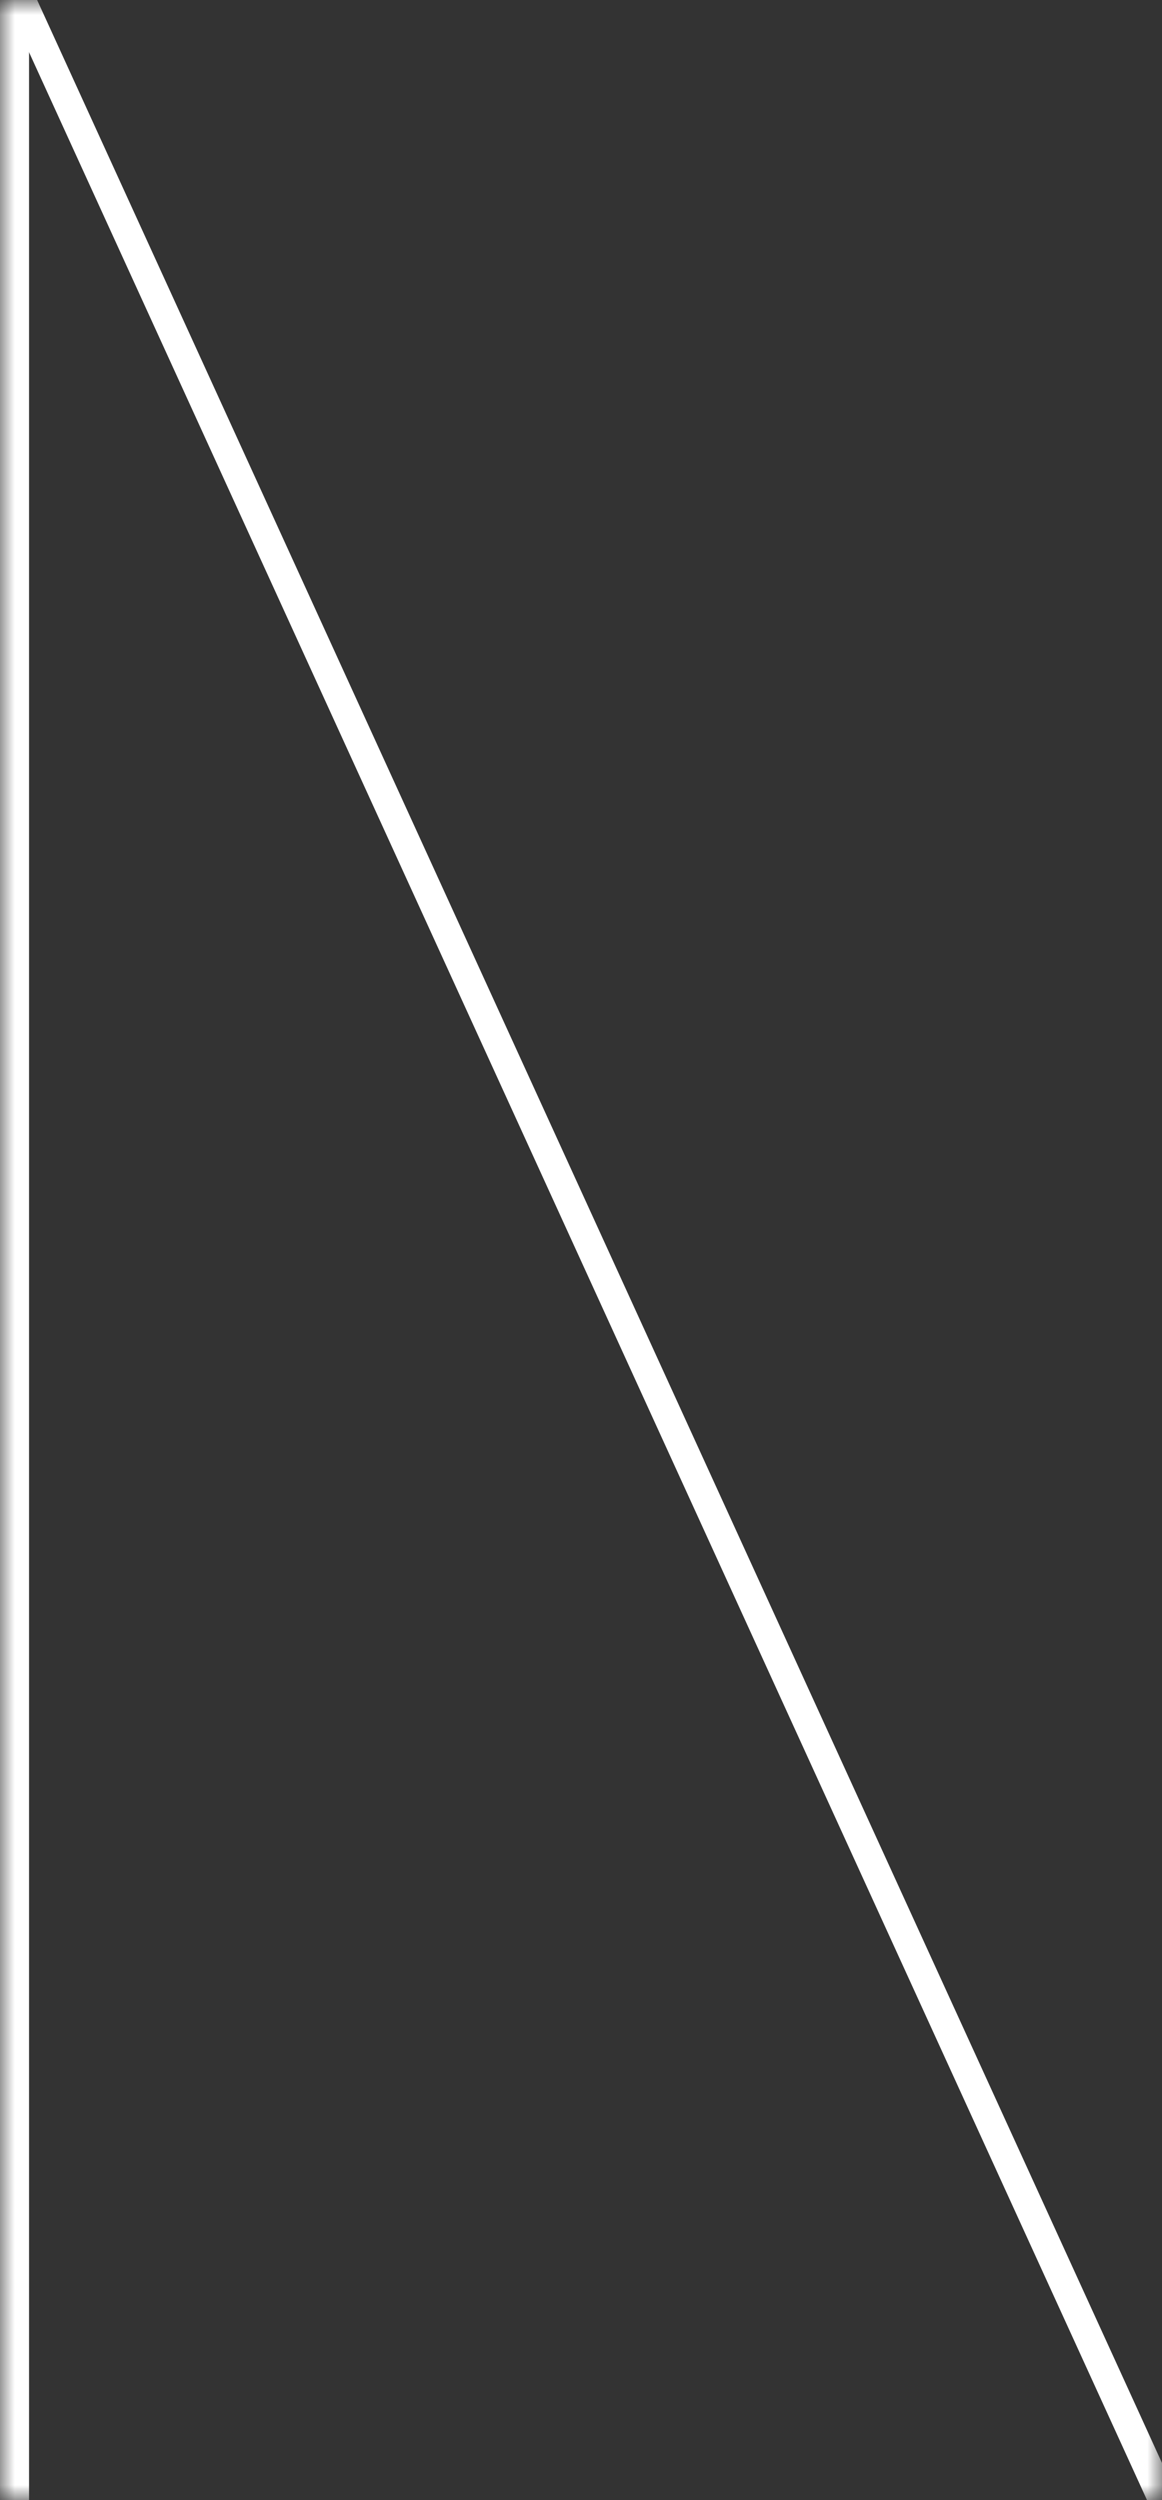 <svg width="40" height="86" viewBox="0 0 40 86" fill="none" xmlns="http://www.w3.org/2000/svg">
<rect x="0" y="0" width="40" height="86" fill="#333333" stroke="none"/>
<mask id="mask0_138_3260" style="mask-type:alpha" maskUnits="userSpaceOnUse" x="0" y="0" width="40" height="86">
<rect width="40" height="86" fill="#DEDEDE"/>
</mask>
<g mask="url(#mask0_138_3260)">
<line x1="0.5" y1="2.18557e-08" x2="0.5" y2="86" stroke="white"/>
<path d="M0.502 -0.495L40.027 85.989" stroke="white"/>
</g>
</svg>
